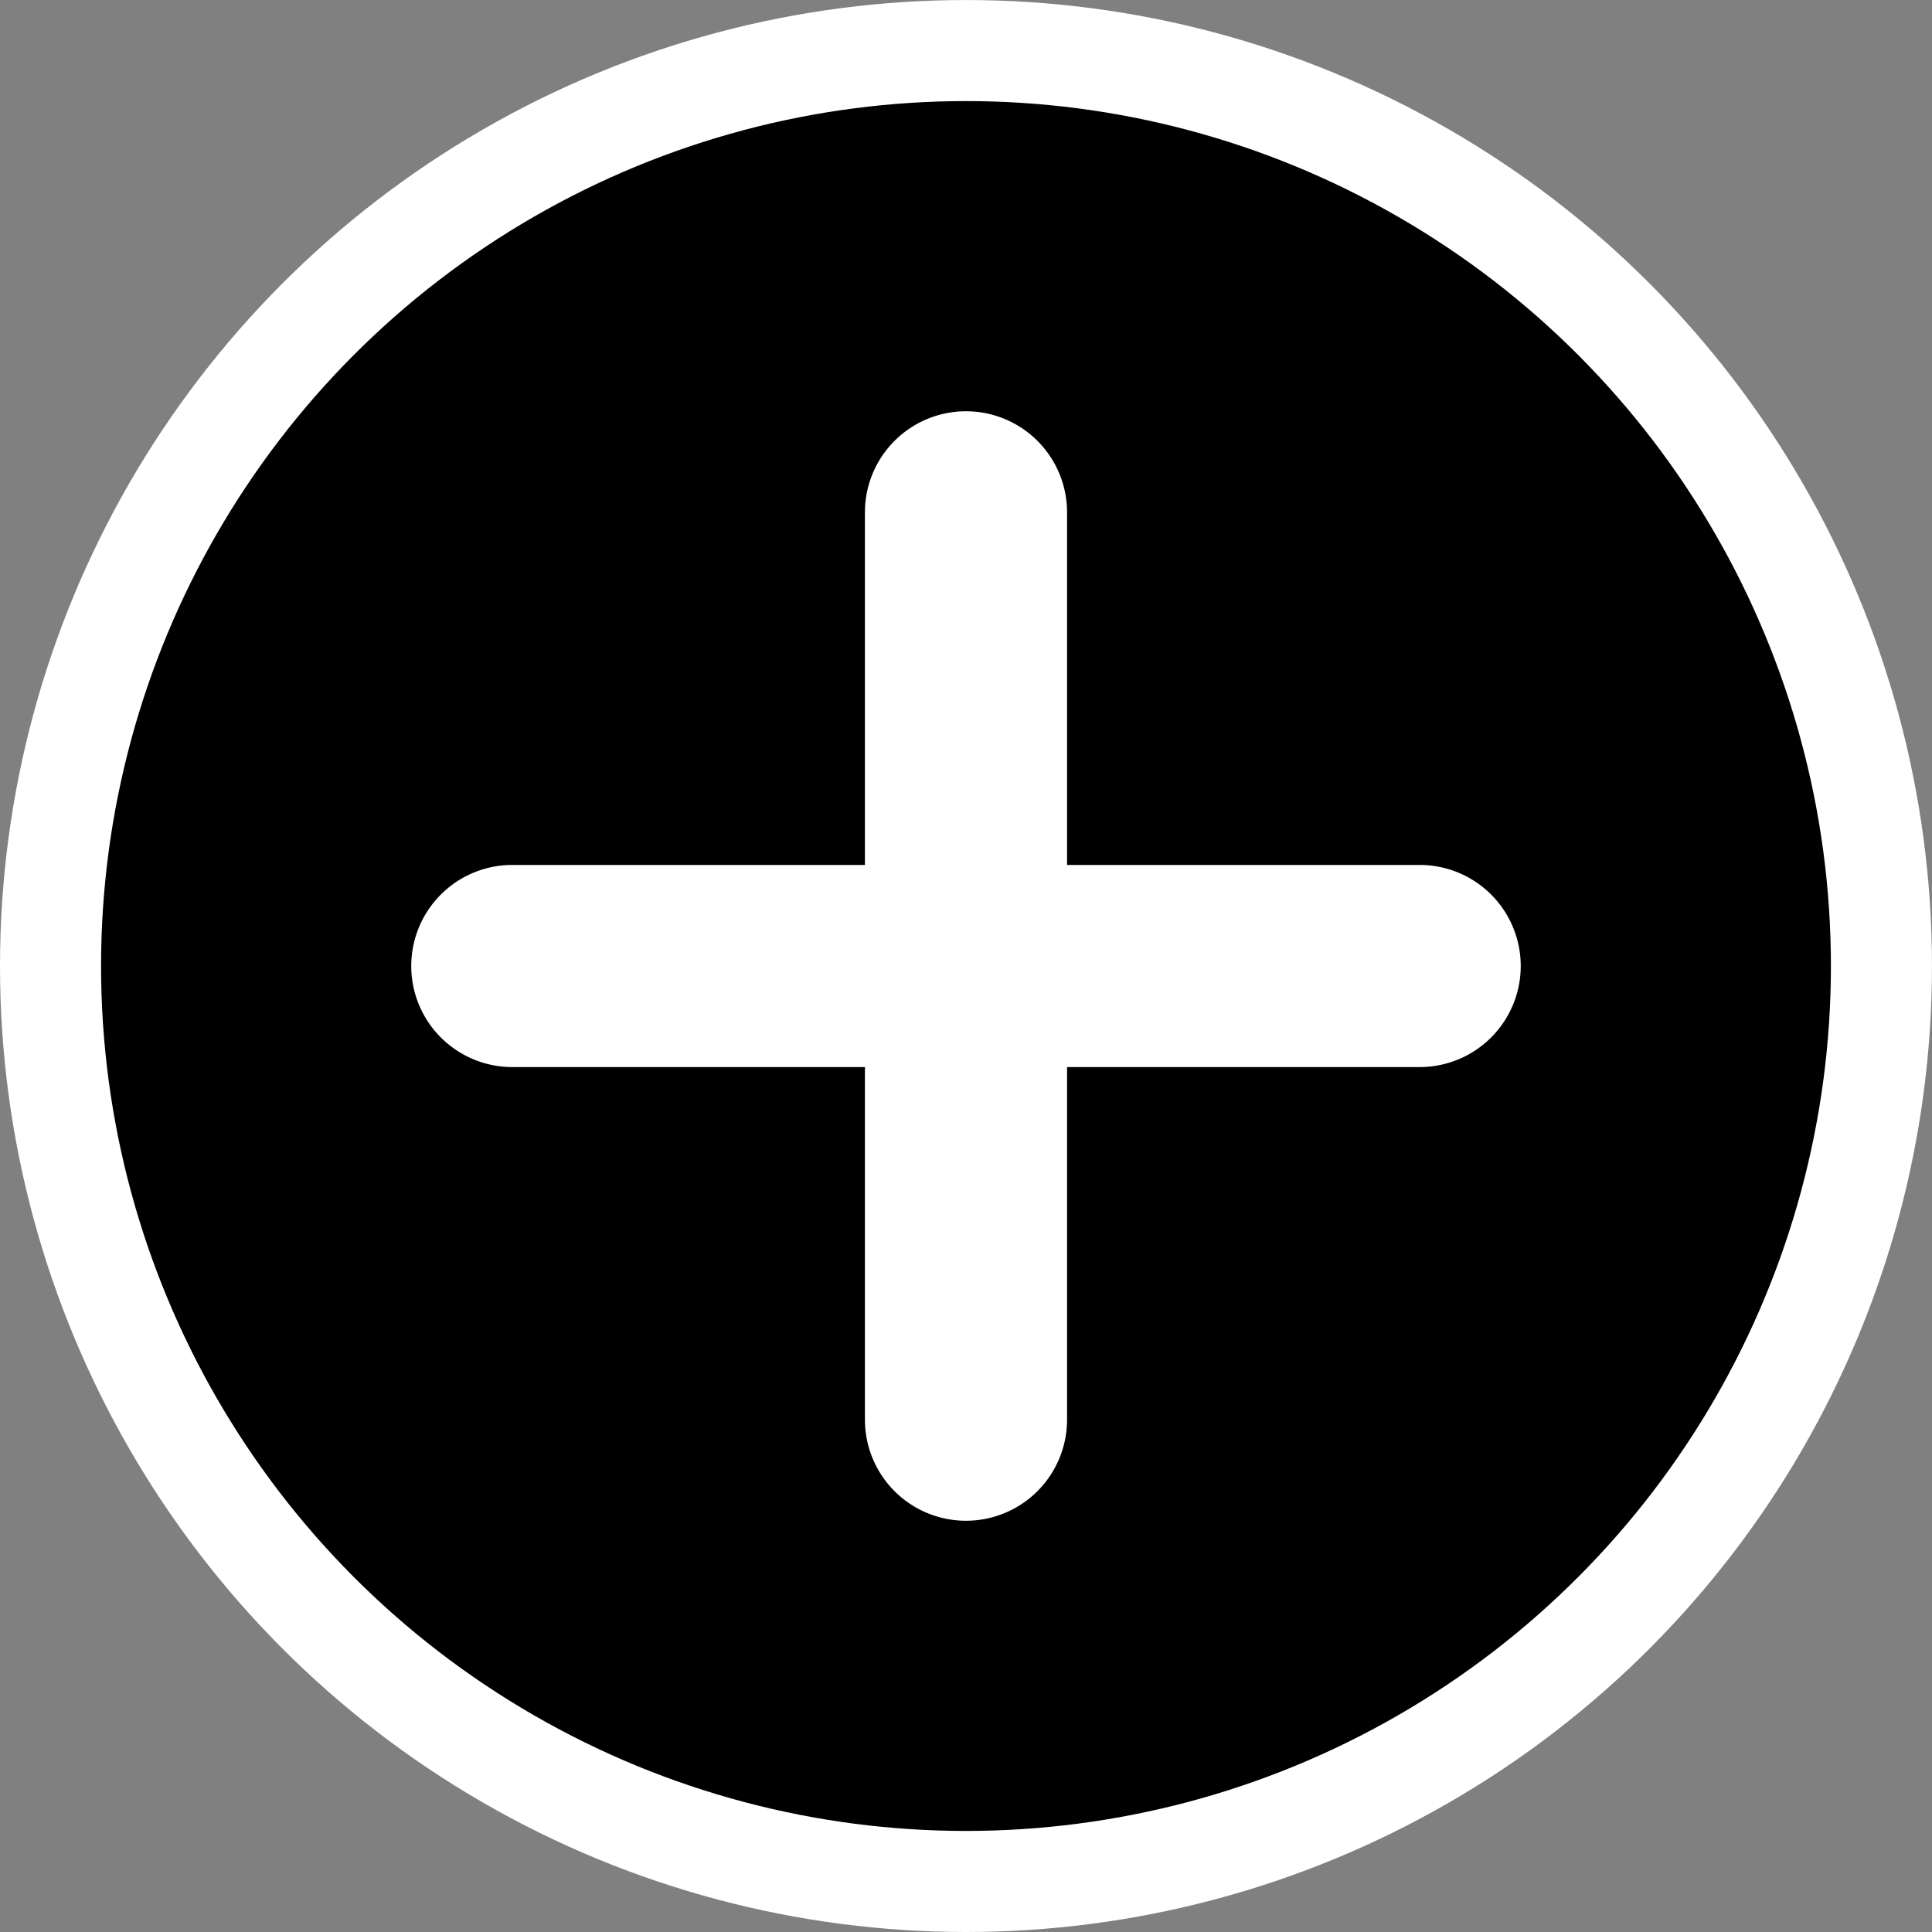 <?xml version="1.0" encoding="UTF-8" standalone="no"?>
<!-- Created with Inkscape (http://www.inkscape.org/) -->

<svg
   width="95.583mm"
   height="95.583mm"
   viewBox="0 0 95.583 95.583"
   version="1.1"
   id="svg1"
   xmlns:inkscape="http://www.inkscape.org/namespaces/inkscape"
   xmlns:sodipodi="http://sodipodi.sourceforge.net/DTD/sodipodi-0.dtd"
   xmlns="http://www.w3.org/2000/svg"
   xmlns:svg="http://www.w3.org/2000/svg">
  <rect x="0" y="0" width="95.583" height="95.583" fill="#808080" stroke="none"/>
  <sodipodi:namedview
     id="namedview1"
     pagecolor="#505050"
     bordercolor="#ffffff"
     borderopacity="1"
     inkscape:showpageshadow="0"
     inkscape:pageopacity="0"
     inkscape:pagecheckerboard="1"
     inkscape:deskcolor="#505050"
     inkscape:document-units="mm" />
  <defs
     id="defs1" />
  <g
     inkscape:label="Layer 1"
     inkscape:groupmode="layer"
     id="layer1"
     transform="translate(-45.998,-41.589)">
    <circle
       style="fill:#000000;fill-opacity:1;stroke:#ffffff;stroke-width:5;stroke-linecap:round;stroke-linejoin:round;stroke-dasharray:none;stroke-opacity:1"
       id="path1"
       cx="93.789"
       cy="89.381"
       r="45.291" />
    <g
       id="path2">
      <path
         style="color:#000000;fill:#ffffff;stroke-linecap:round;stroke-linejoin:round;-inkscape-stroke:none"
         d="m 93.789,89.381 h 22.445 m -22.445,0 V 66.935 m 0,22.445 H 71.344 m 22.445,0 v 22.445"
         id="path3" />
      <path
         style="color:#000000;fill:#ffffff;stroke-linecap:round;stroke-linejoin:round;-inkscape-stroke:none"
         d="m 93.789,61.936 a 5,5 0 0 0 -5,5 V 84.381 H 71.344 a 5,5 0 0 0 -5,5 5,5 0 0 0 5,5 h 17.445 v 17.445 a 5,5 0 0 0 5,5 5,5 0 0 0 5,-5 V 94.381 h 17.445 a 5,5 0 0 0 5,-5 5,5 0 0 0 -5,-5 H 98.789 V 66.936 a 5,5 0 0 0 -5,-5 z"
         id="path4" />
    </g>
  </g>
</svg>

